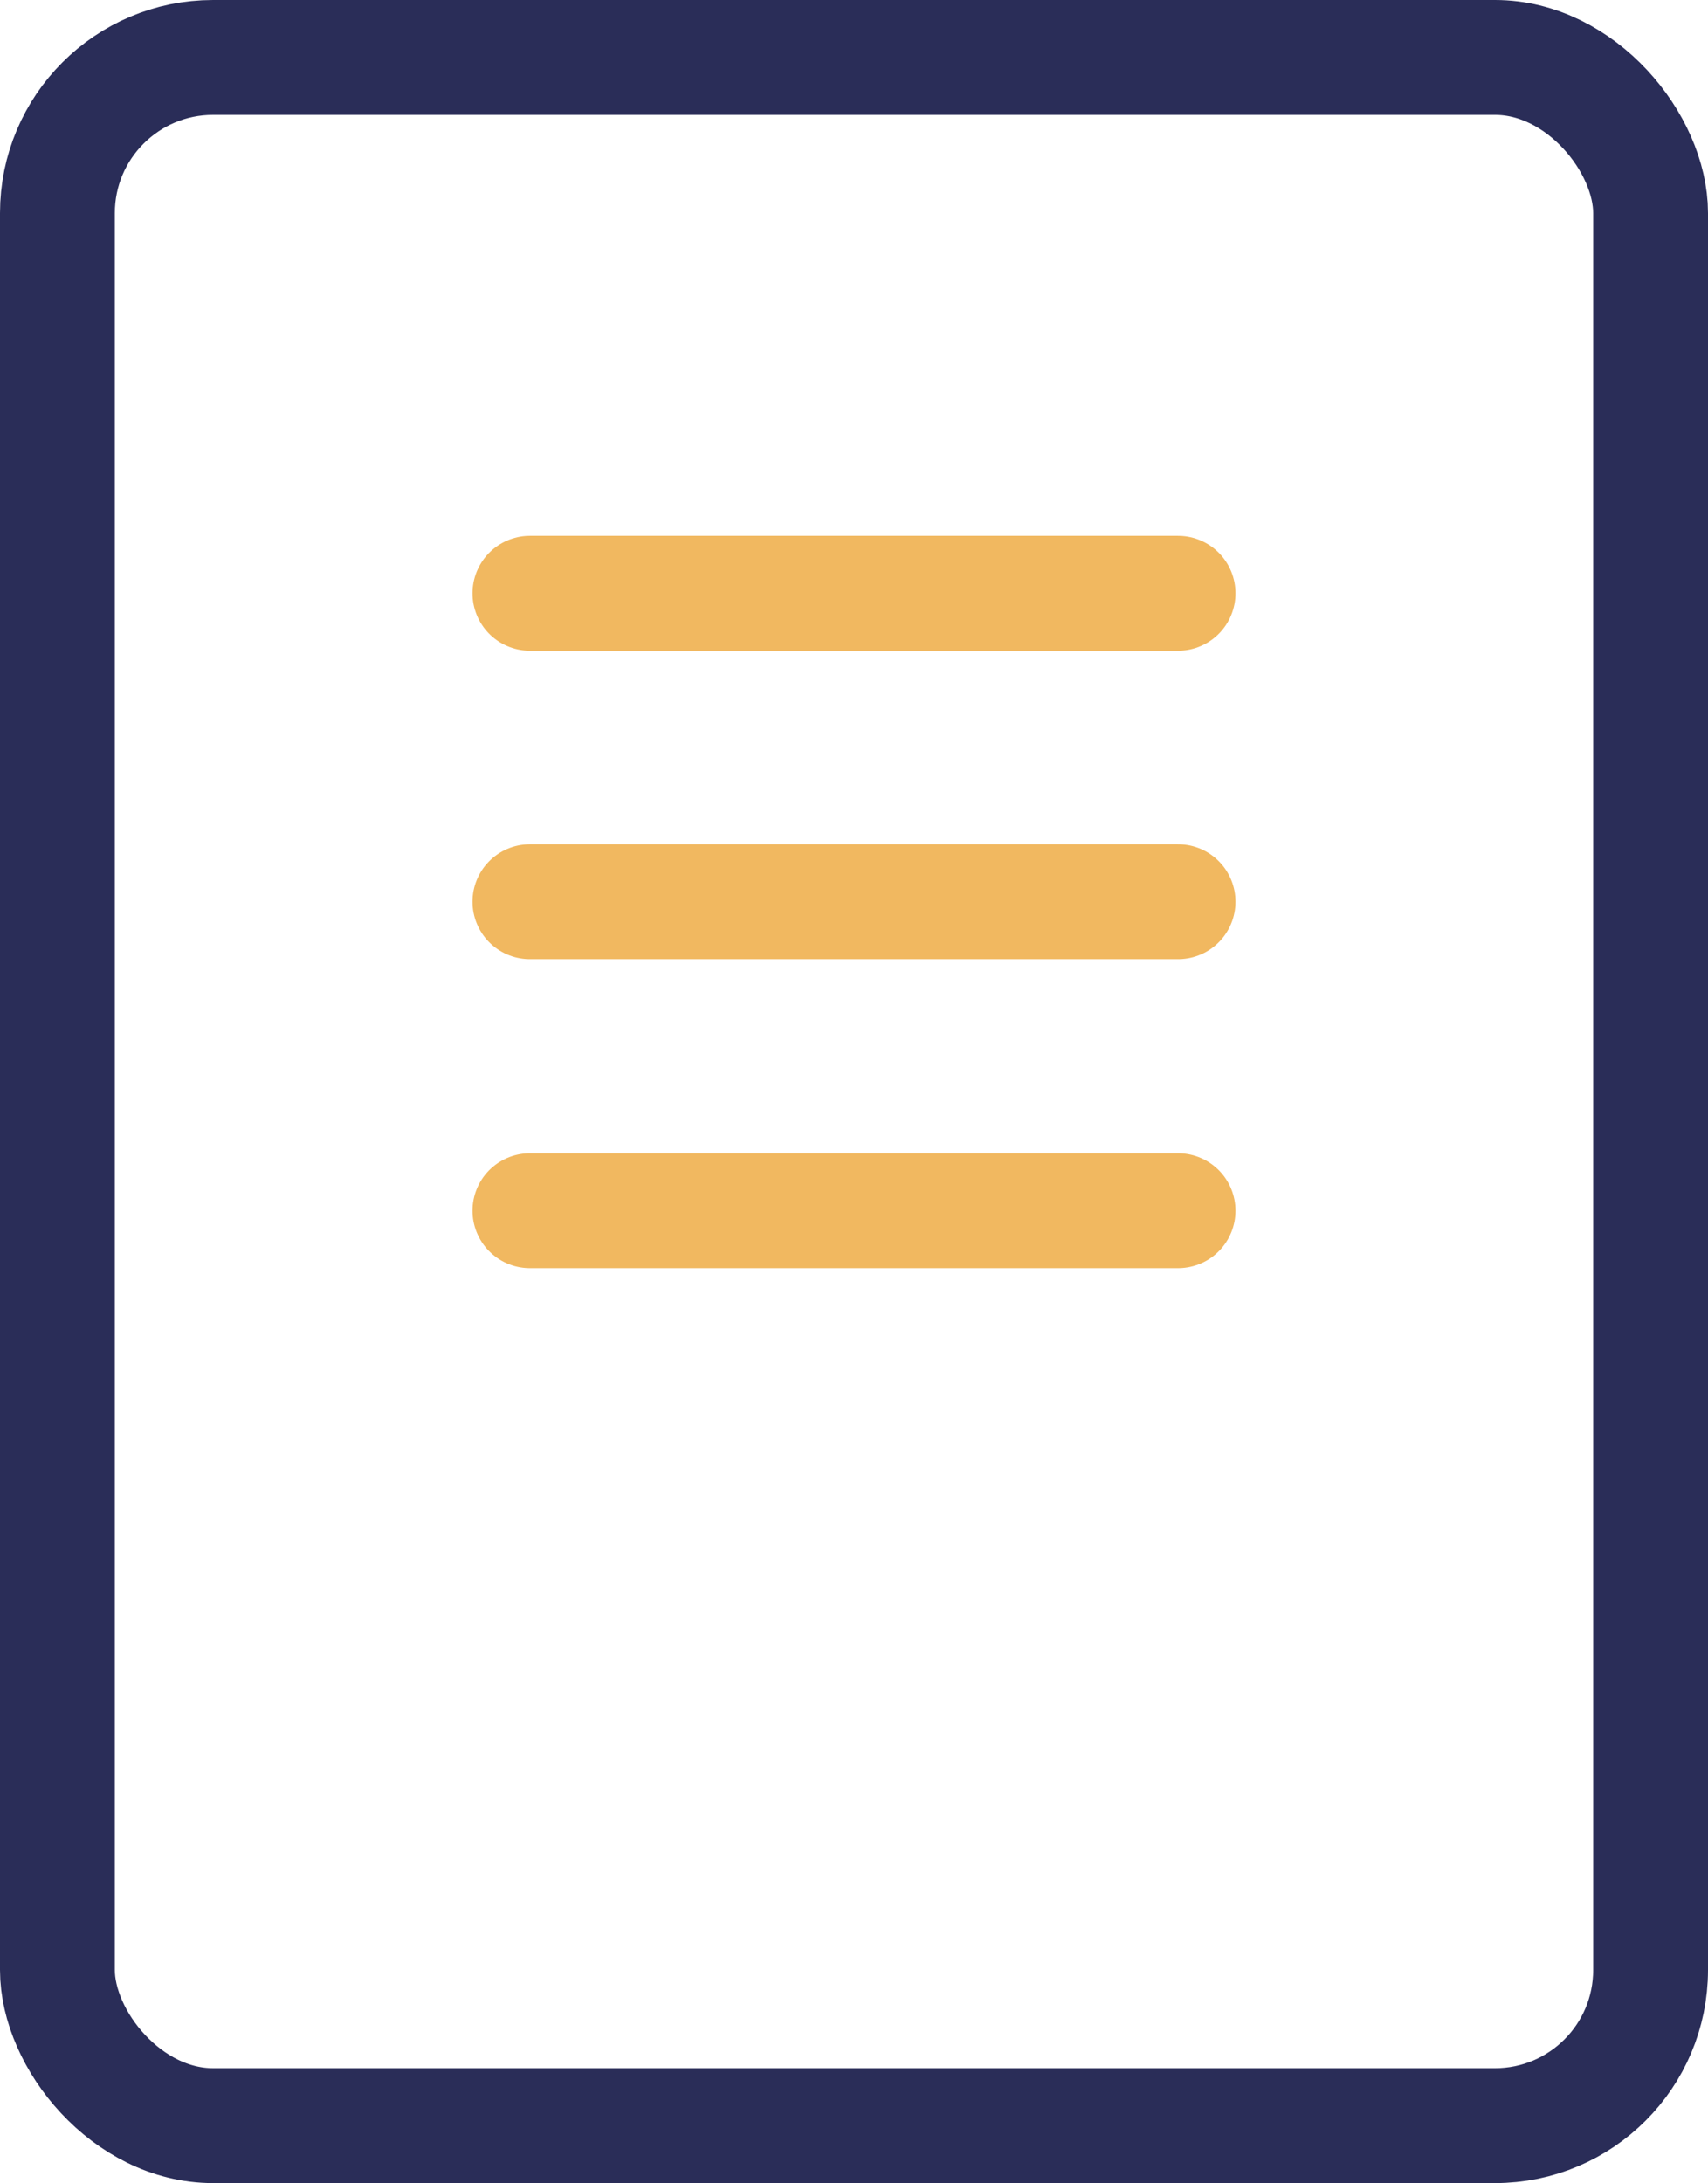 <svg viewBox="0 0 29.75 38.01" xmlns="http://www.w3.org/2000/svg"><g fill="none" stroke-linecap="round" stroke-miterlimit="10" stroke-width="2"><rect height="36.01" rx="2.71" stroke="#2a2d58" width="27.75" x="1" y="1"/><path d="m9.23 10.33h11.29m-11.29 5.37h11.29m-11.29 5.38h11.29" stroke="#f1b860"/></g></svg>